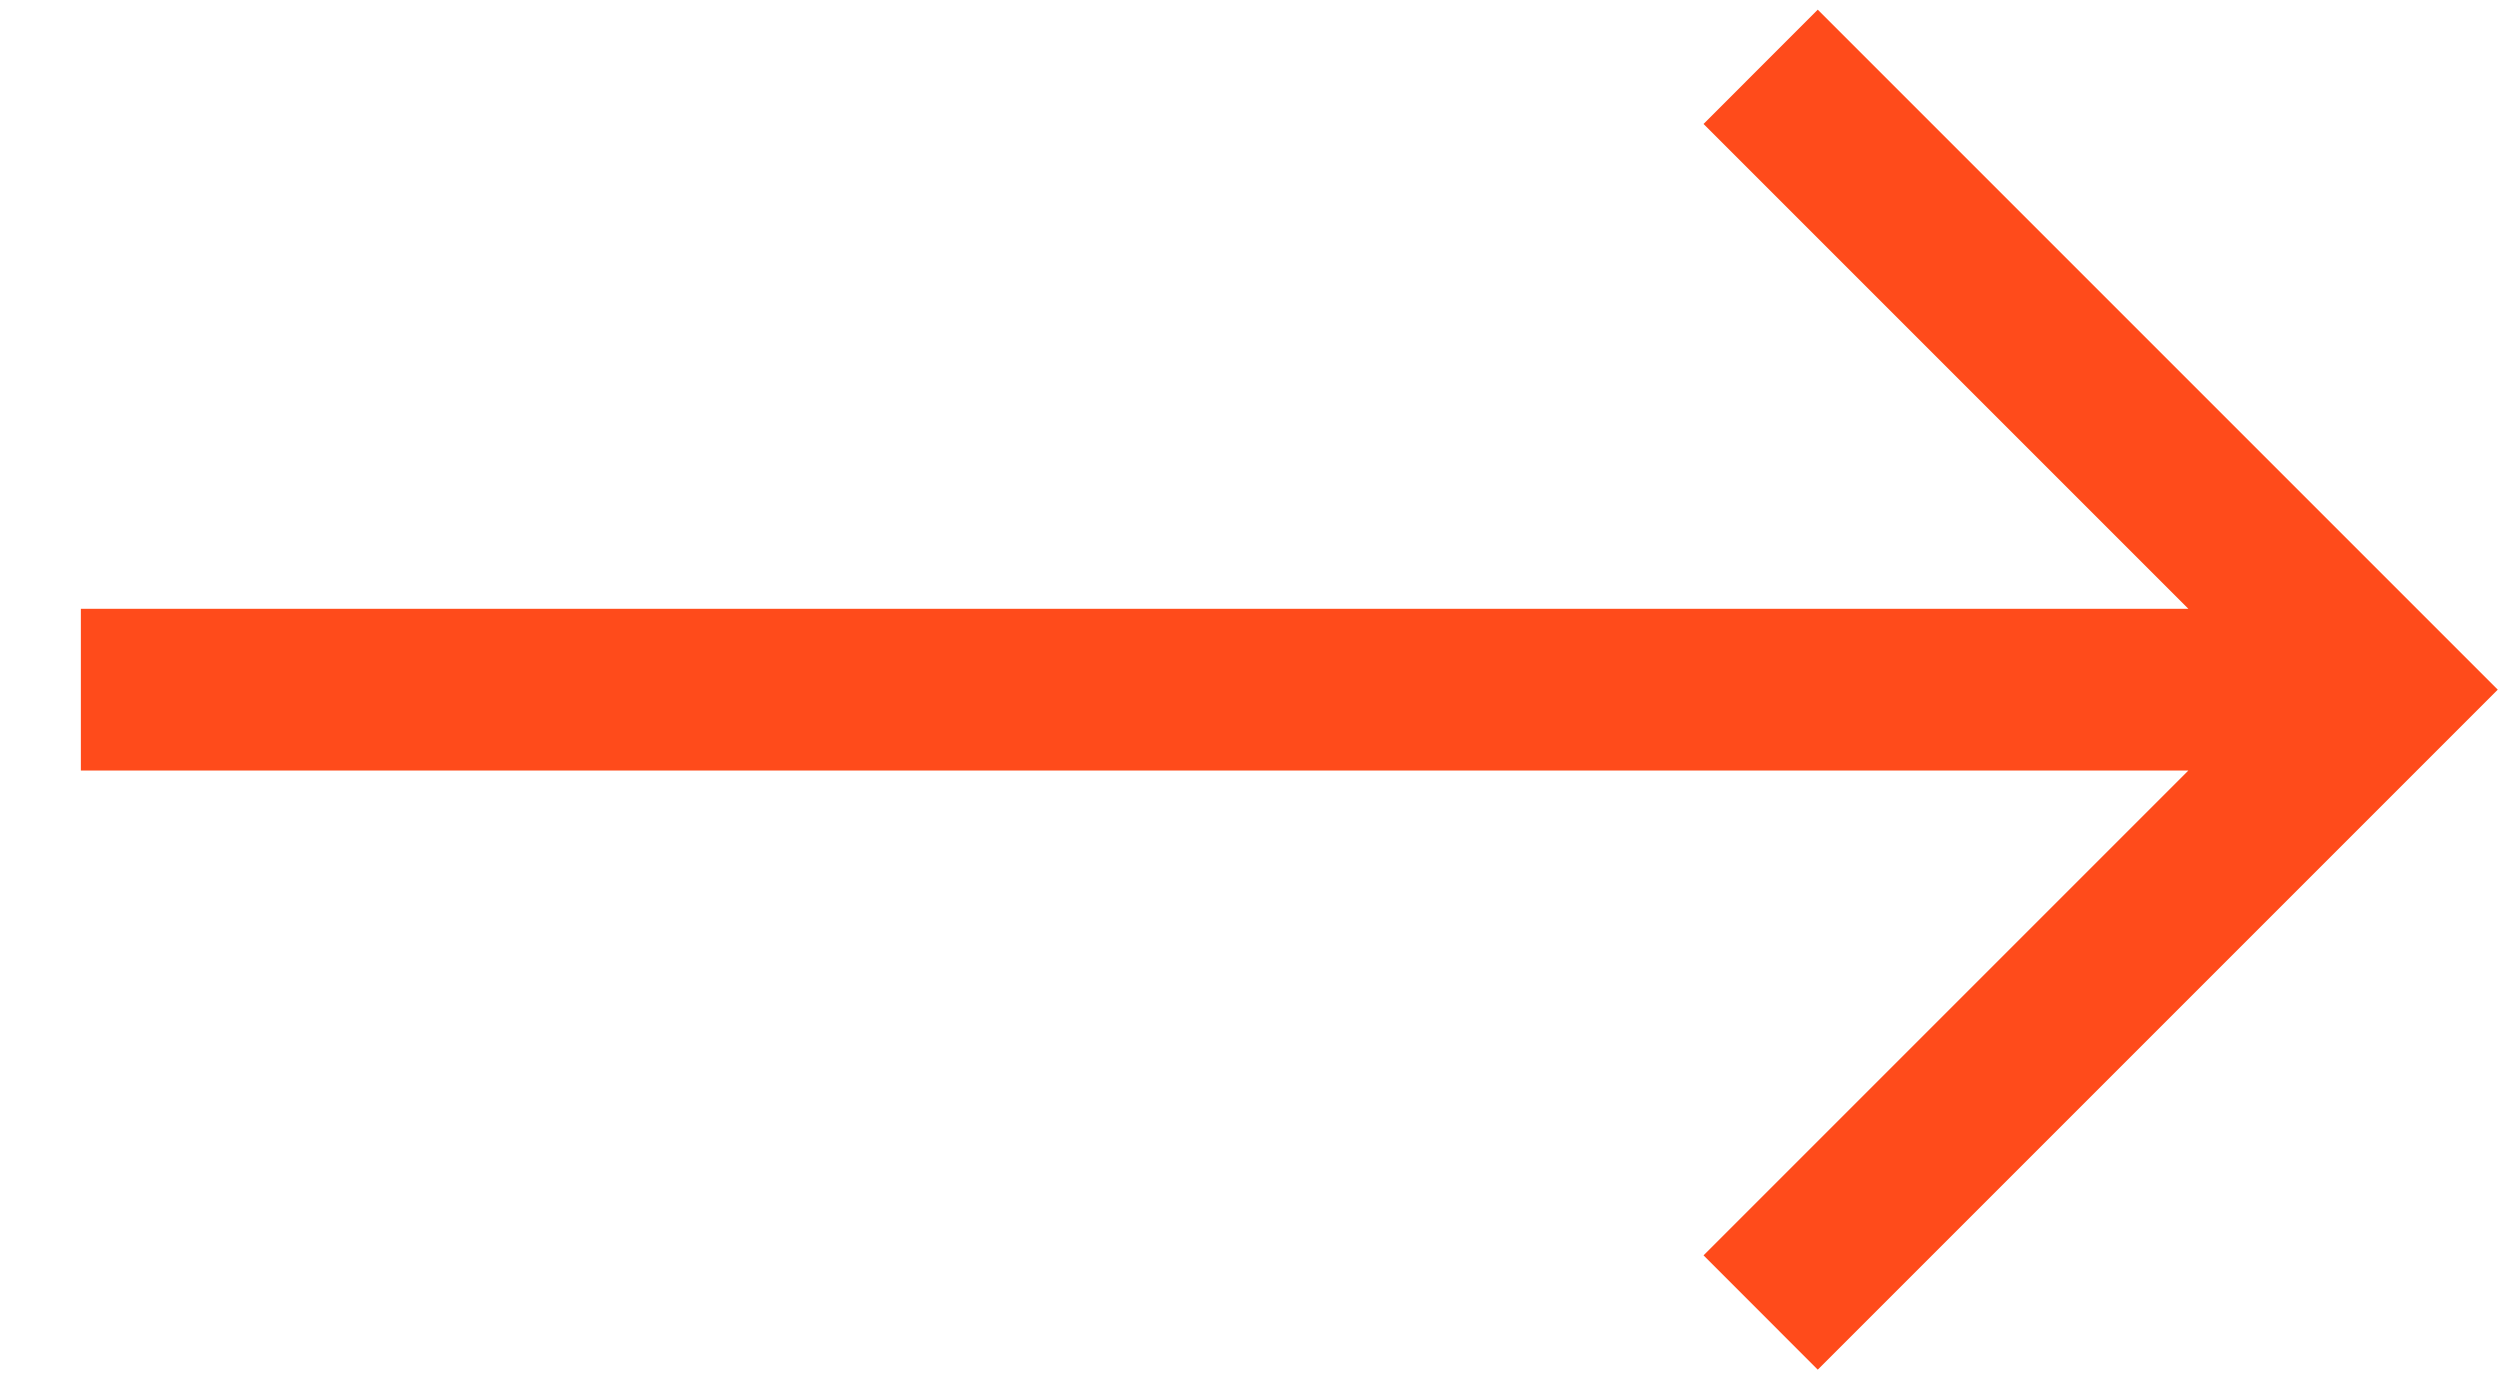 <svg width="29" height="16" viewBox="0 0 29 16" fill="none" xmlns="http://www.w3.org/2000/svg">
<path d="M21.086 0.112L19.761 1.438L25.385 7.062H0.938V8.938H25.385L19.761 14.562L21.086 15.888L28.974 8L21.086 0.112Z" fill="#FF4B1B"/>
</svg>
